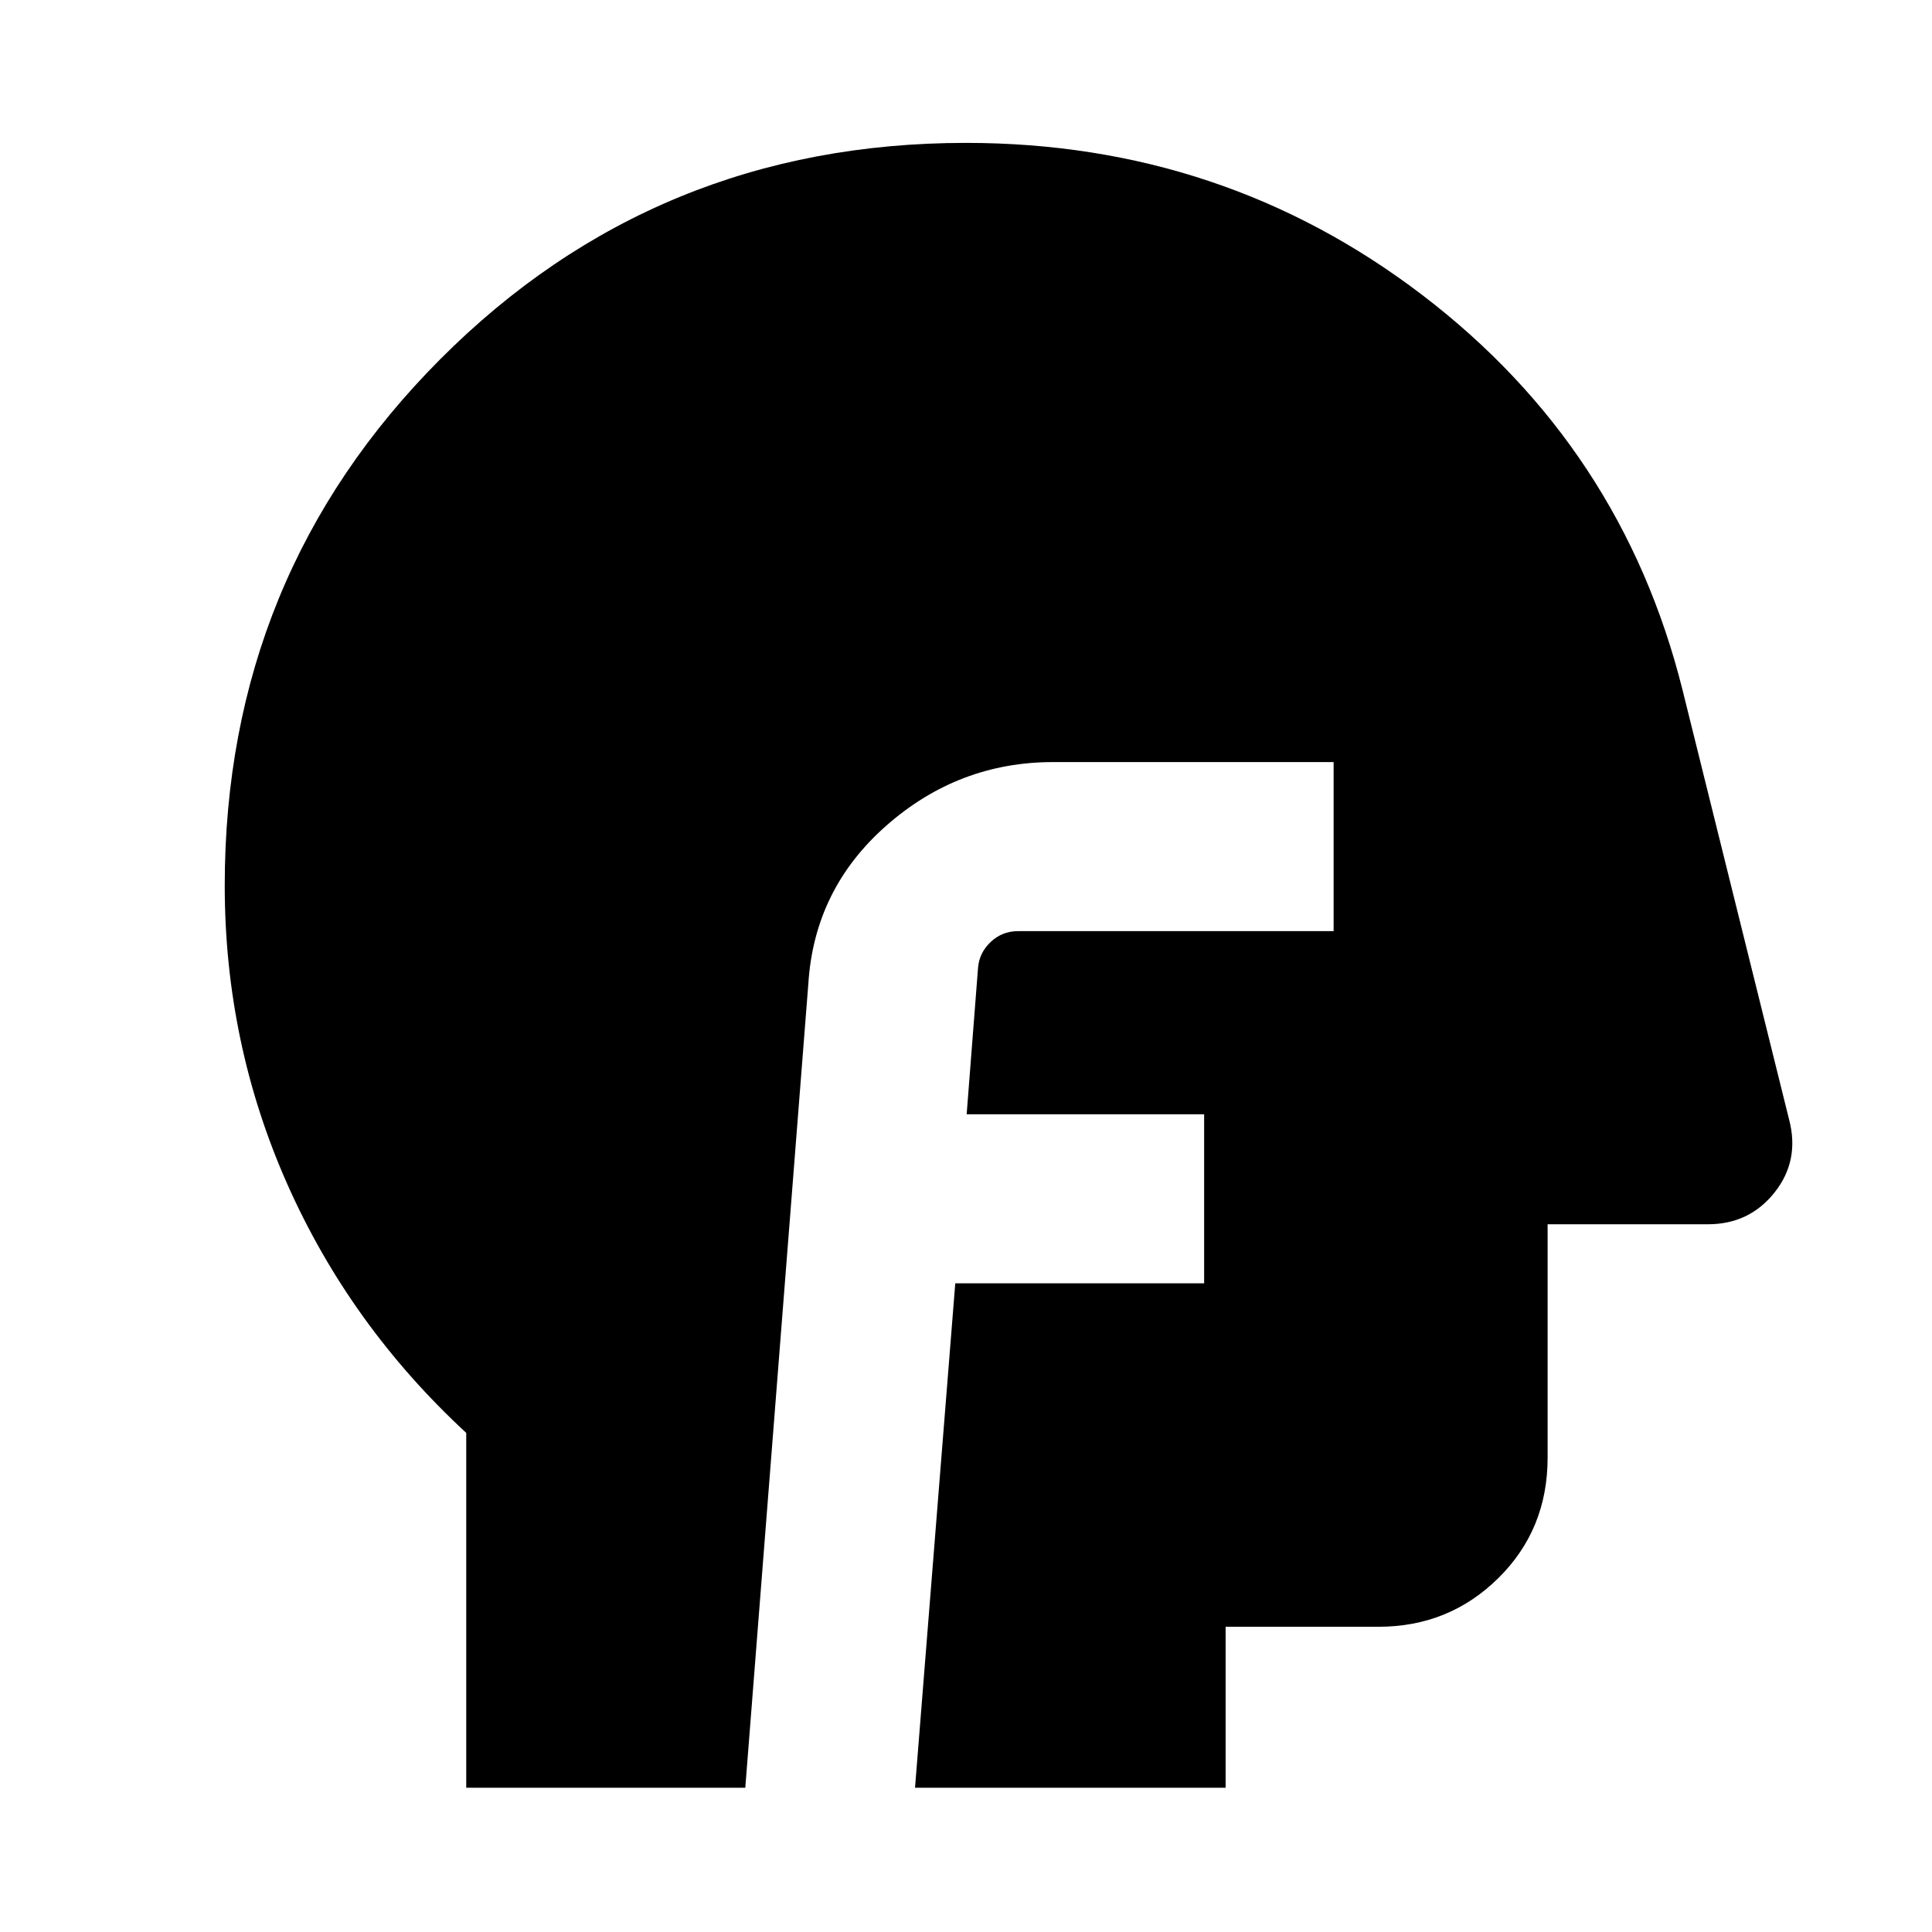 <svg xmlns="http://www.w3.org/2000/svg" height="40" viewBox="0 -960 960 960" width="40"><path d="M231.67-71.67V-248Q174-301.33 142.83-371.45 111.67-441.57 111.67-520q0-154.08 107.12-261.54Q325.92-889 480-889q127.67 0 226.75 75.61 99.07 75.6 129.25 196.06l53 213.66q5.33 20.34-7.21 36.17-12.55 15.83-33.12 15.83H769v116q0 35.67-24.5 59.84-24.5 24.16-59.5 24.16h-76v80H454.67l20-250.66h123.66v-84h-118l5.67-73q.67-7.34 6.33-12.67 5.67-5.33 13.67-5.33h156.67v-84H523.33q-47 0-82.83 31.5t-38.83 78.5L370.33-71.67H231.67Z"/></svg>
